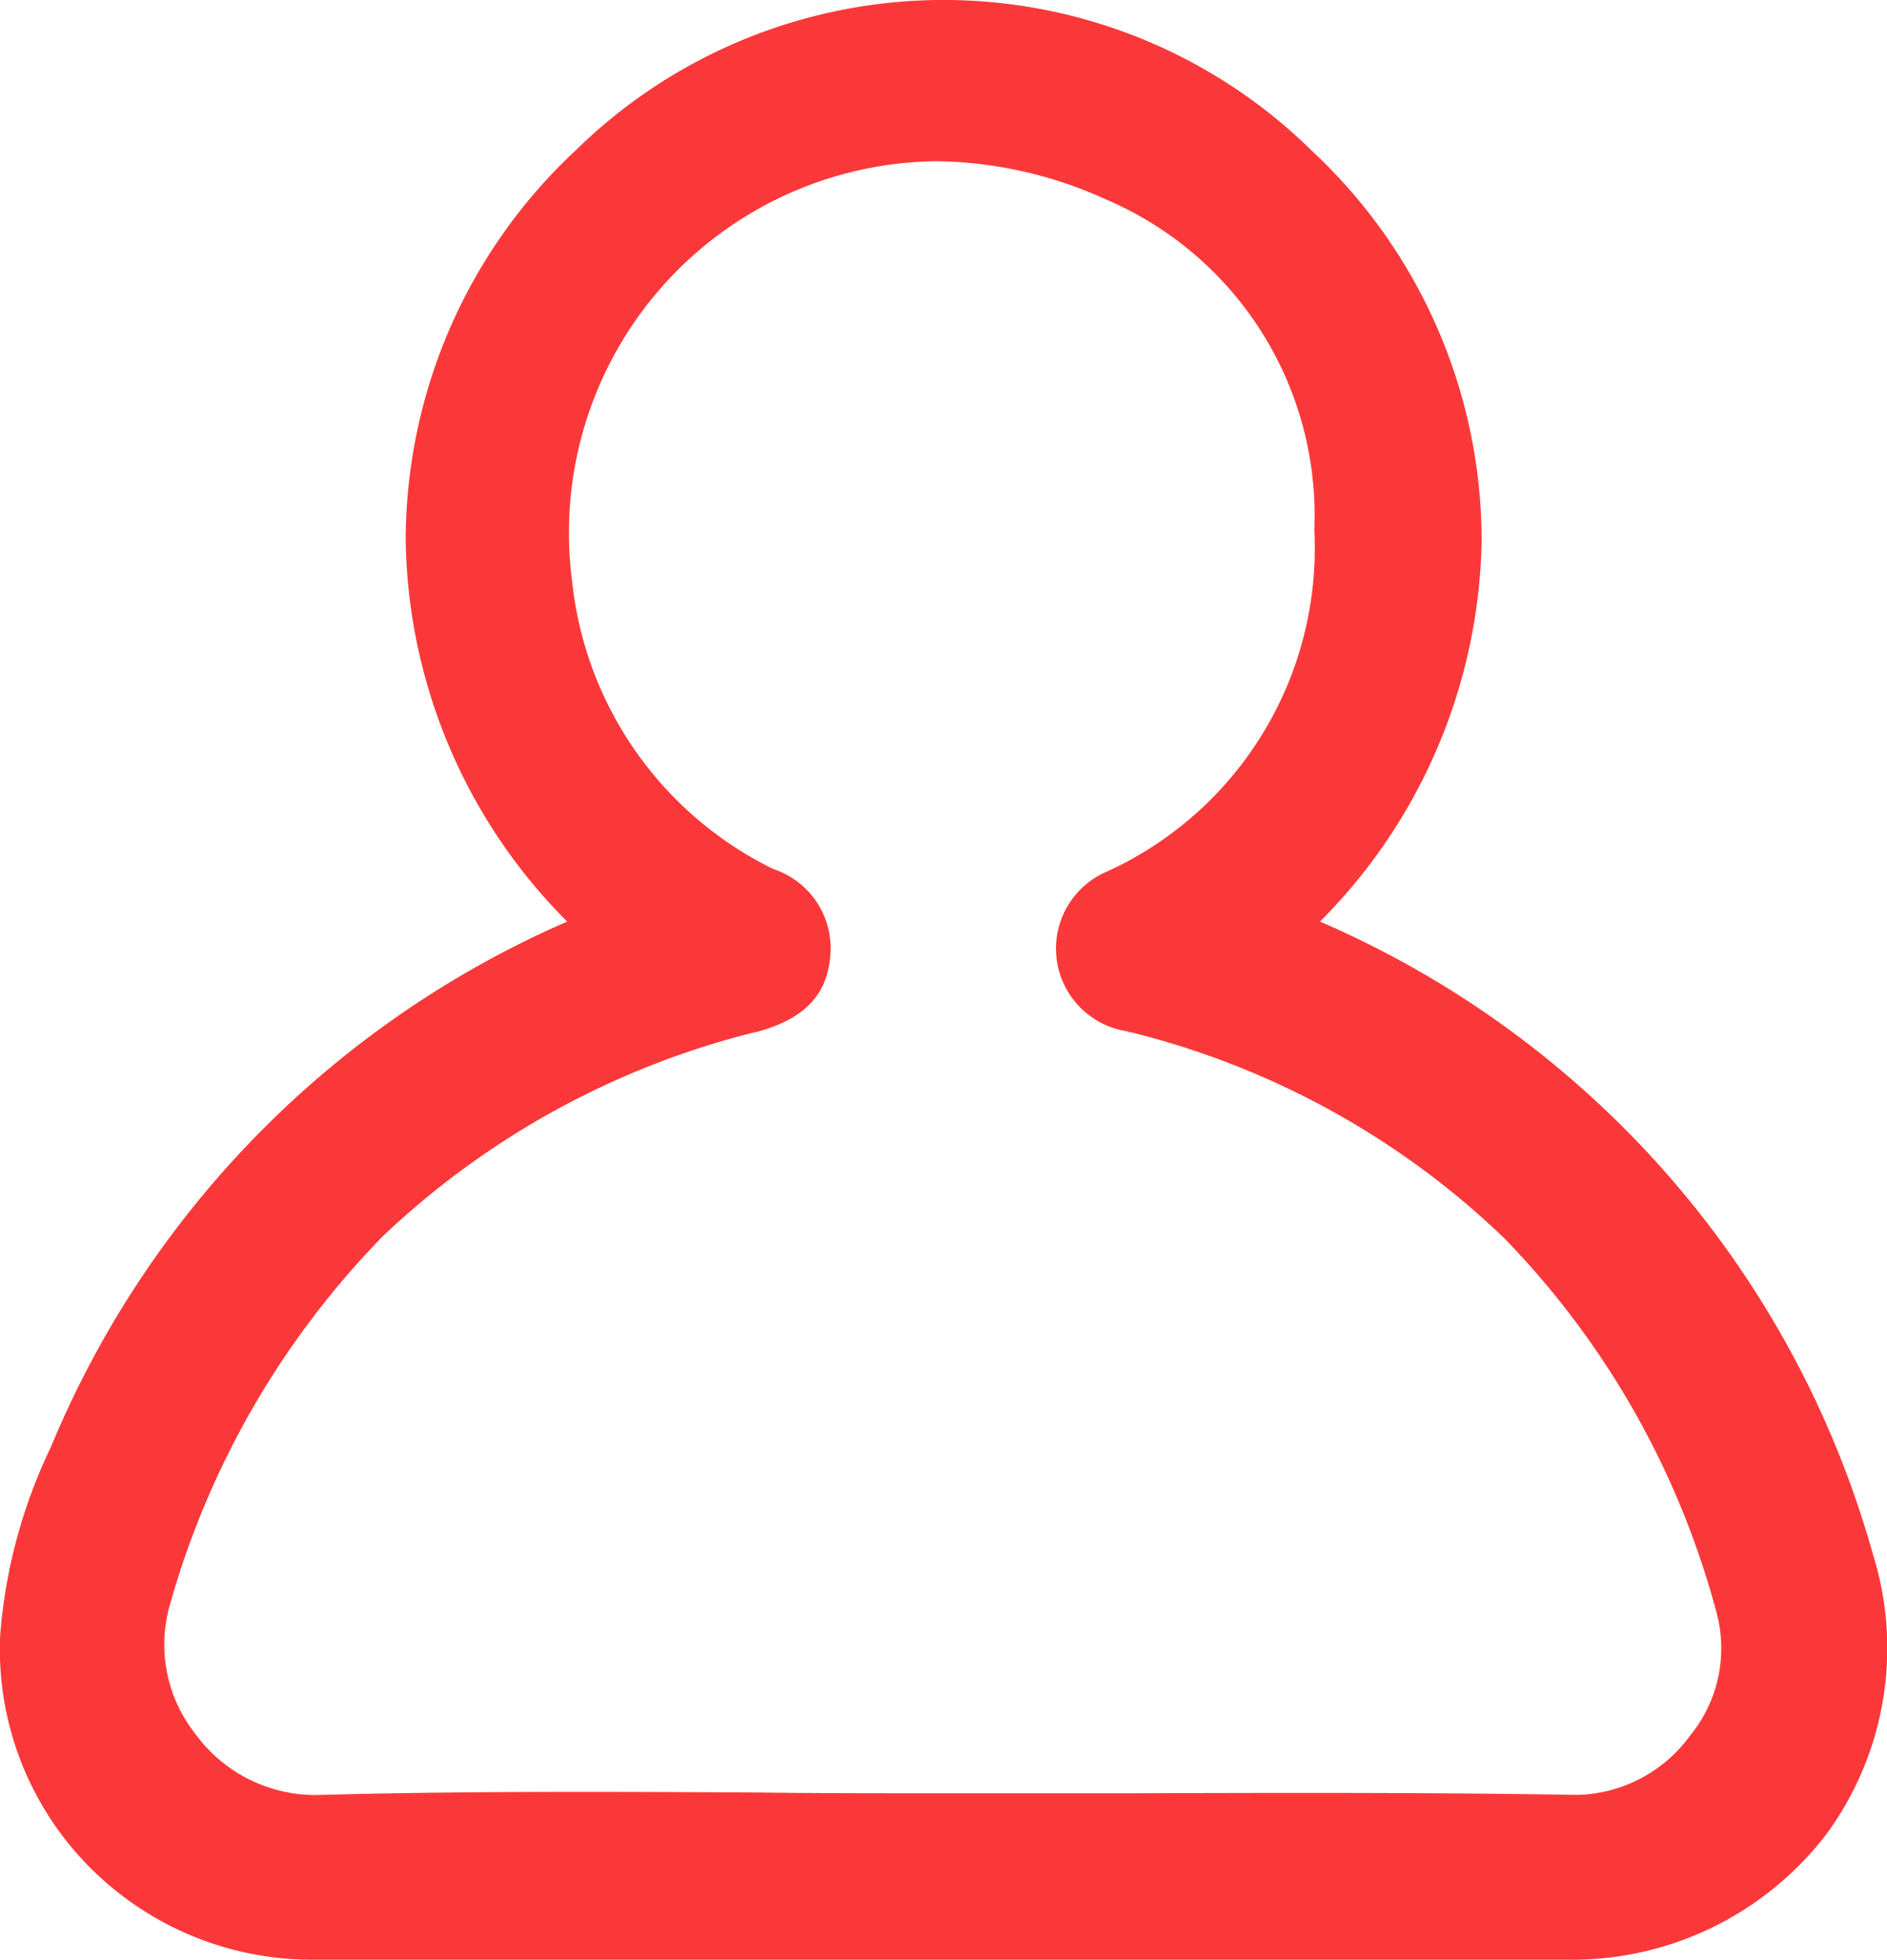 <svg xmlns="http://www.w3.org/2000/svg" viewBox="0 0 12 12.463">
  <defs>
    <style>
      .cls-1 {
        fill: #fb3839;
      }
    </style>
  </defs>
  <path id="Path_1287" data-name="Path 1287" class="cls-1" d="M11.953,9.958A6.2,6.2,0,0,0,8.436,5.934,3.51,3.51,0,0,0,9.464,3.522,3.385,3.385,0,0,0,8.389,1.038a3.34,3.34,0,0,0-4.683-.01A3.394,3.394,0,0,0,2.622,3.52,3.5,3.5,0,0,0,3.649,5.934,6.251,6.251,0,0,0,.366,9.274a3.352,3.352,0,0,0-.323,1.2A1.967,1.967,0,0,0,.587,11.92a1.993,1.993,0,0,0,1.446.614c.351,0,.731,0,1.2,0h3.3c1.139,0,2.315,0,3.473,0a2.037,2.037,0,0,0,1.652-.8A2,2,0,0,0,11.953,9.958Zm-7.1-3.322c.289-.078.437-.221.466-.455A.531.531,0,0,0,4.96,5.6,2.306,2.306,0,0,1,3.68,3.769,2.362,2.362,0,0,1,6,1.1a2.671,2.671,0,0,1,1.08.245A2.183,2.183,0,0,1,8.4,3.444a2.258,2.258,0,0,1-1.314,2.17.532.532,0,0,0,.12,1.017,5.238,5.238,0,0,1,2.4,1.314,5.41,5.41,0,0,1,1.353,2.386.875.875,0,0,1-.169.778.914.914,0,0,1-.71.377h-.01c-.96-.016-1.928-.013-2.862-.01H7.205l-1.168,0c-.39,0-.8,0-1.16-.005-.926-.005-1.883-.01-2.825.016a.945.945,0,0,1-.767-.388.915.915,0,0,1-.161-.827A5.474,5.474,0,0,1,2.479,7.932,5.293,5.293,0,0,1,4.848,6.636Z" transform="translate(-0.042 -0.075)"/>
</svg>
